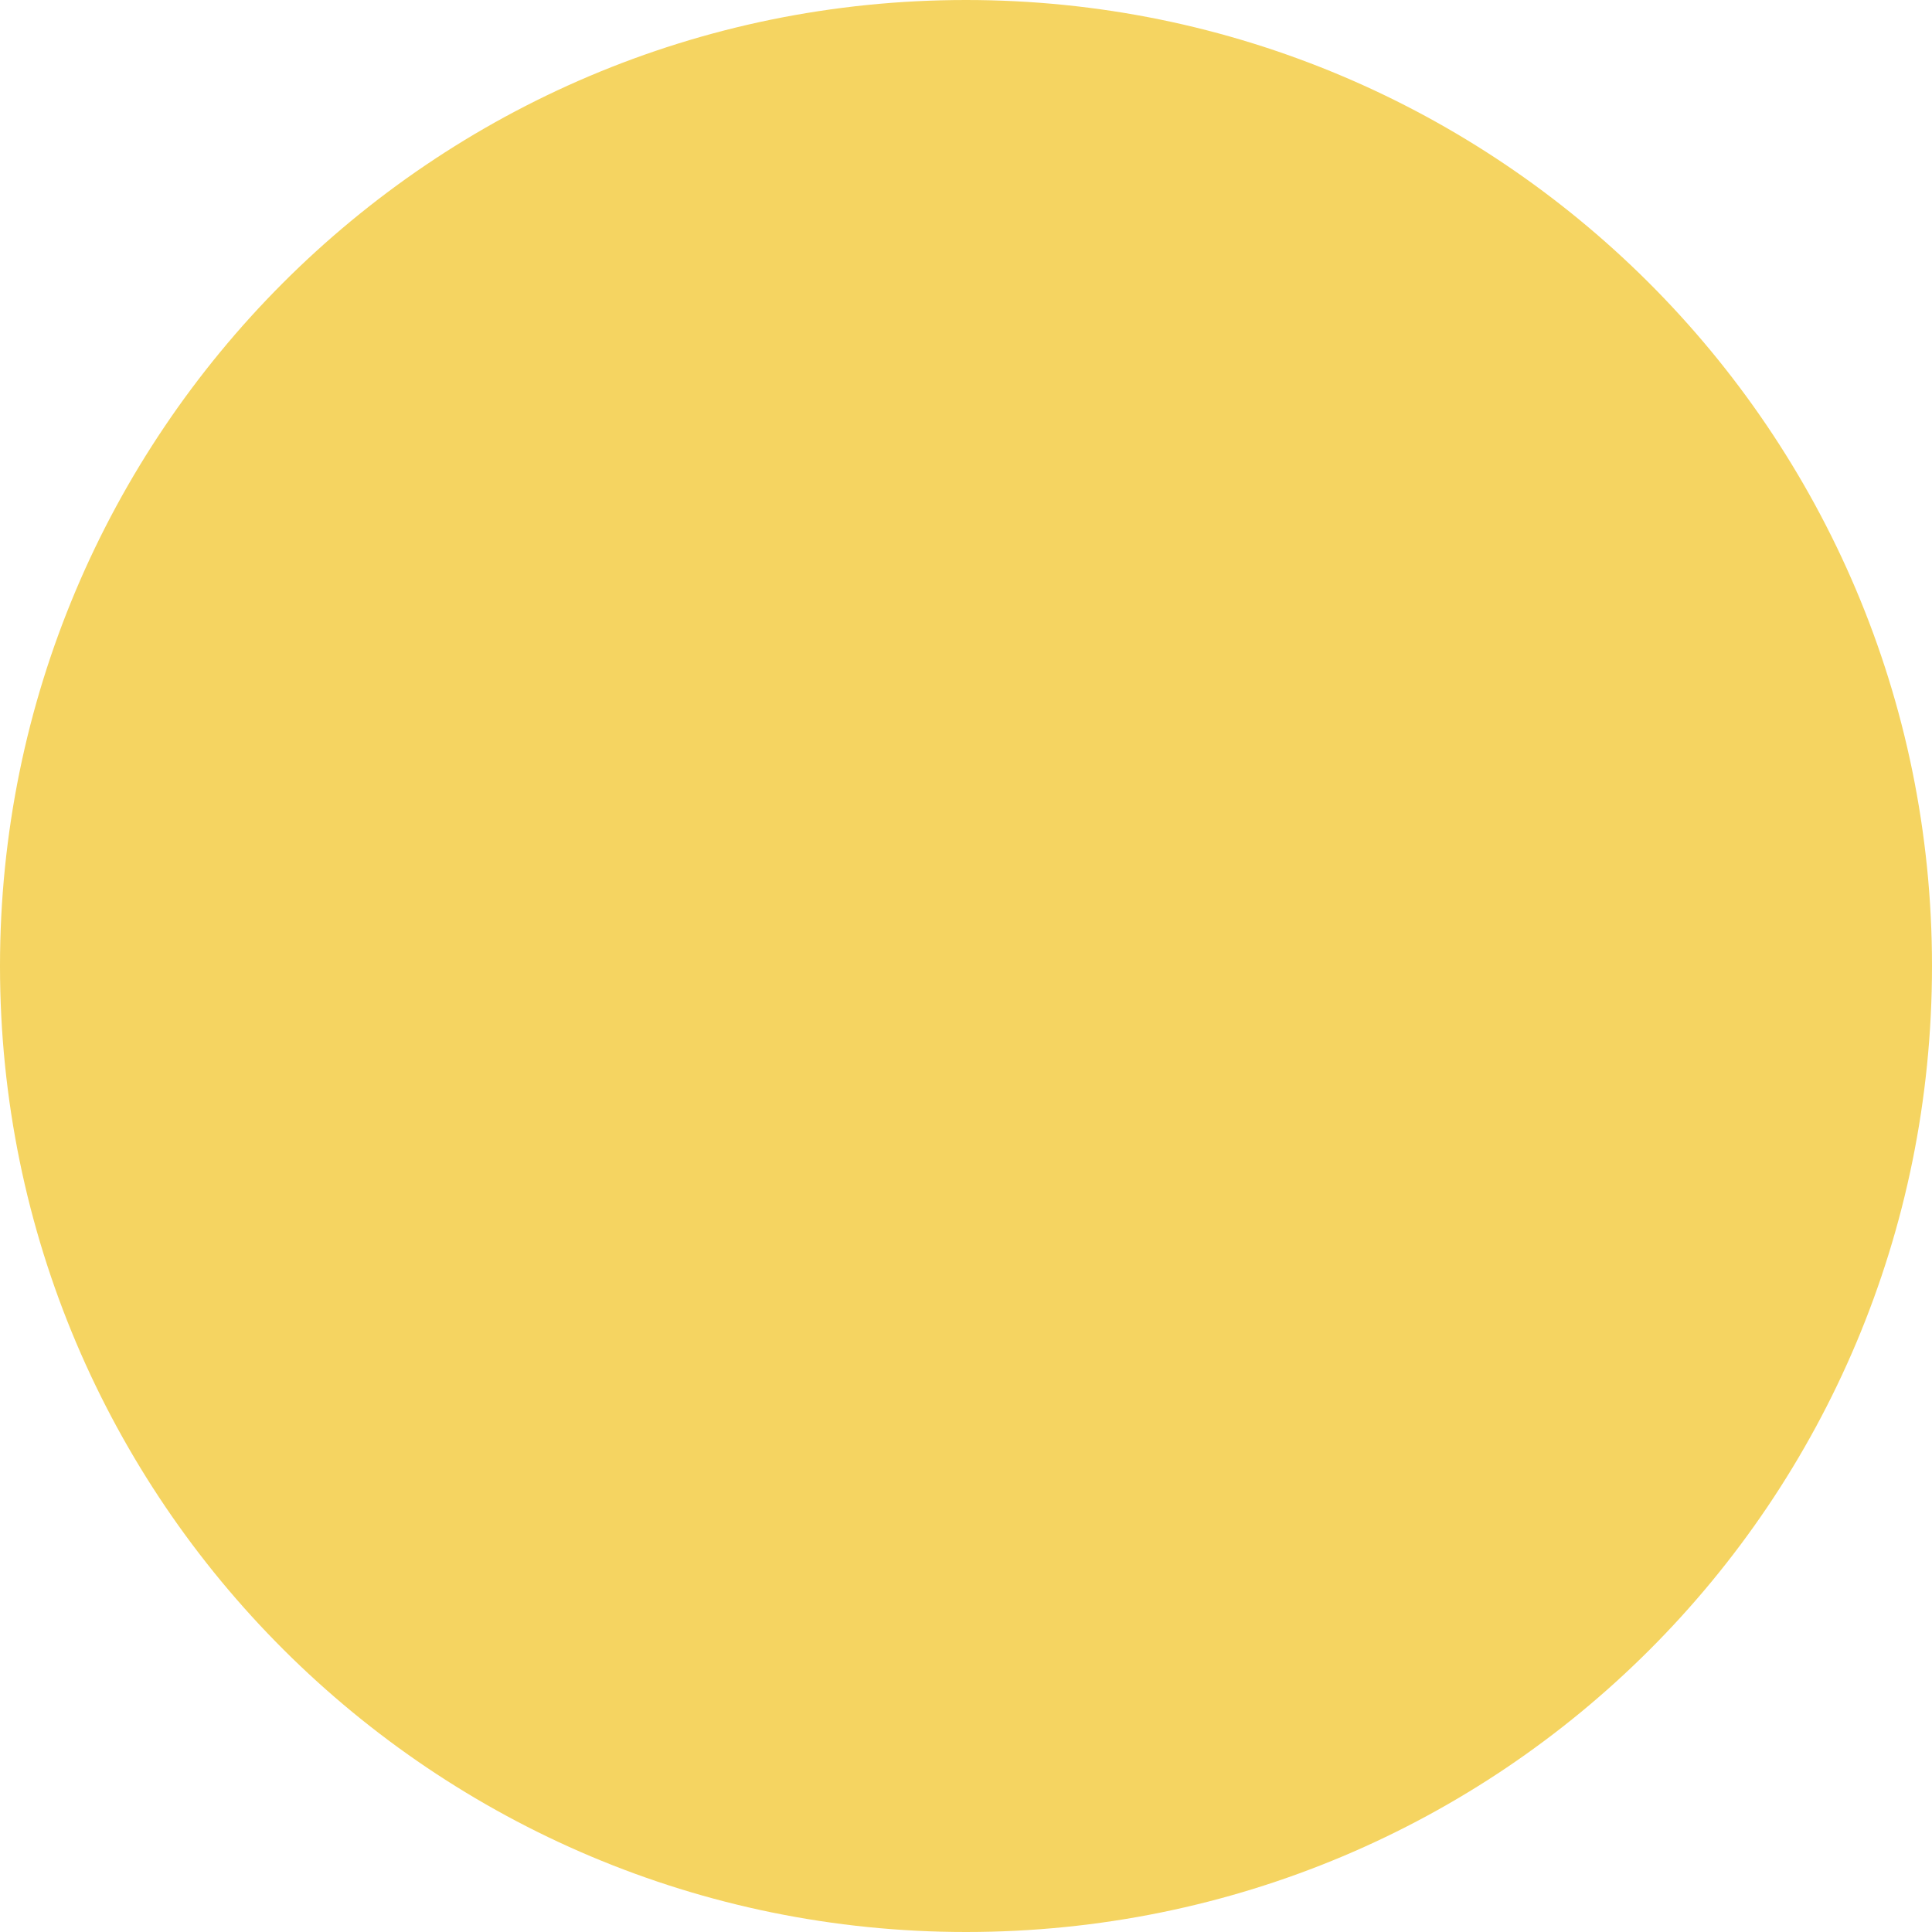 <svg xmlns="http://www.w3.org/2000/svg" width="57.4" height="57.4"><path class="sun" d="M0 28.7C0 12.9 12.8 0 28.7 0c15.8 0 28.7 12.8 28.7 28.7 0 15.9-12.8 28.7-28.7 28.7C12.9 57.4 0 44.6 0 28.7z" fill="#f5d461"/></svg>